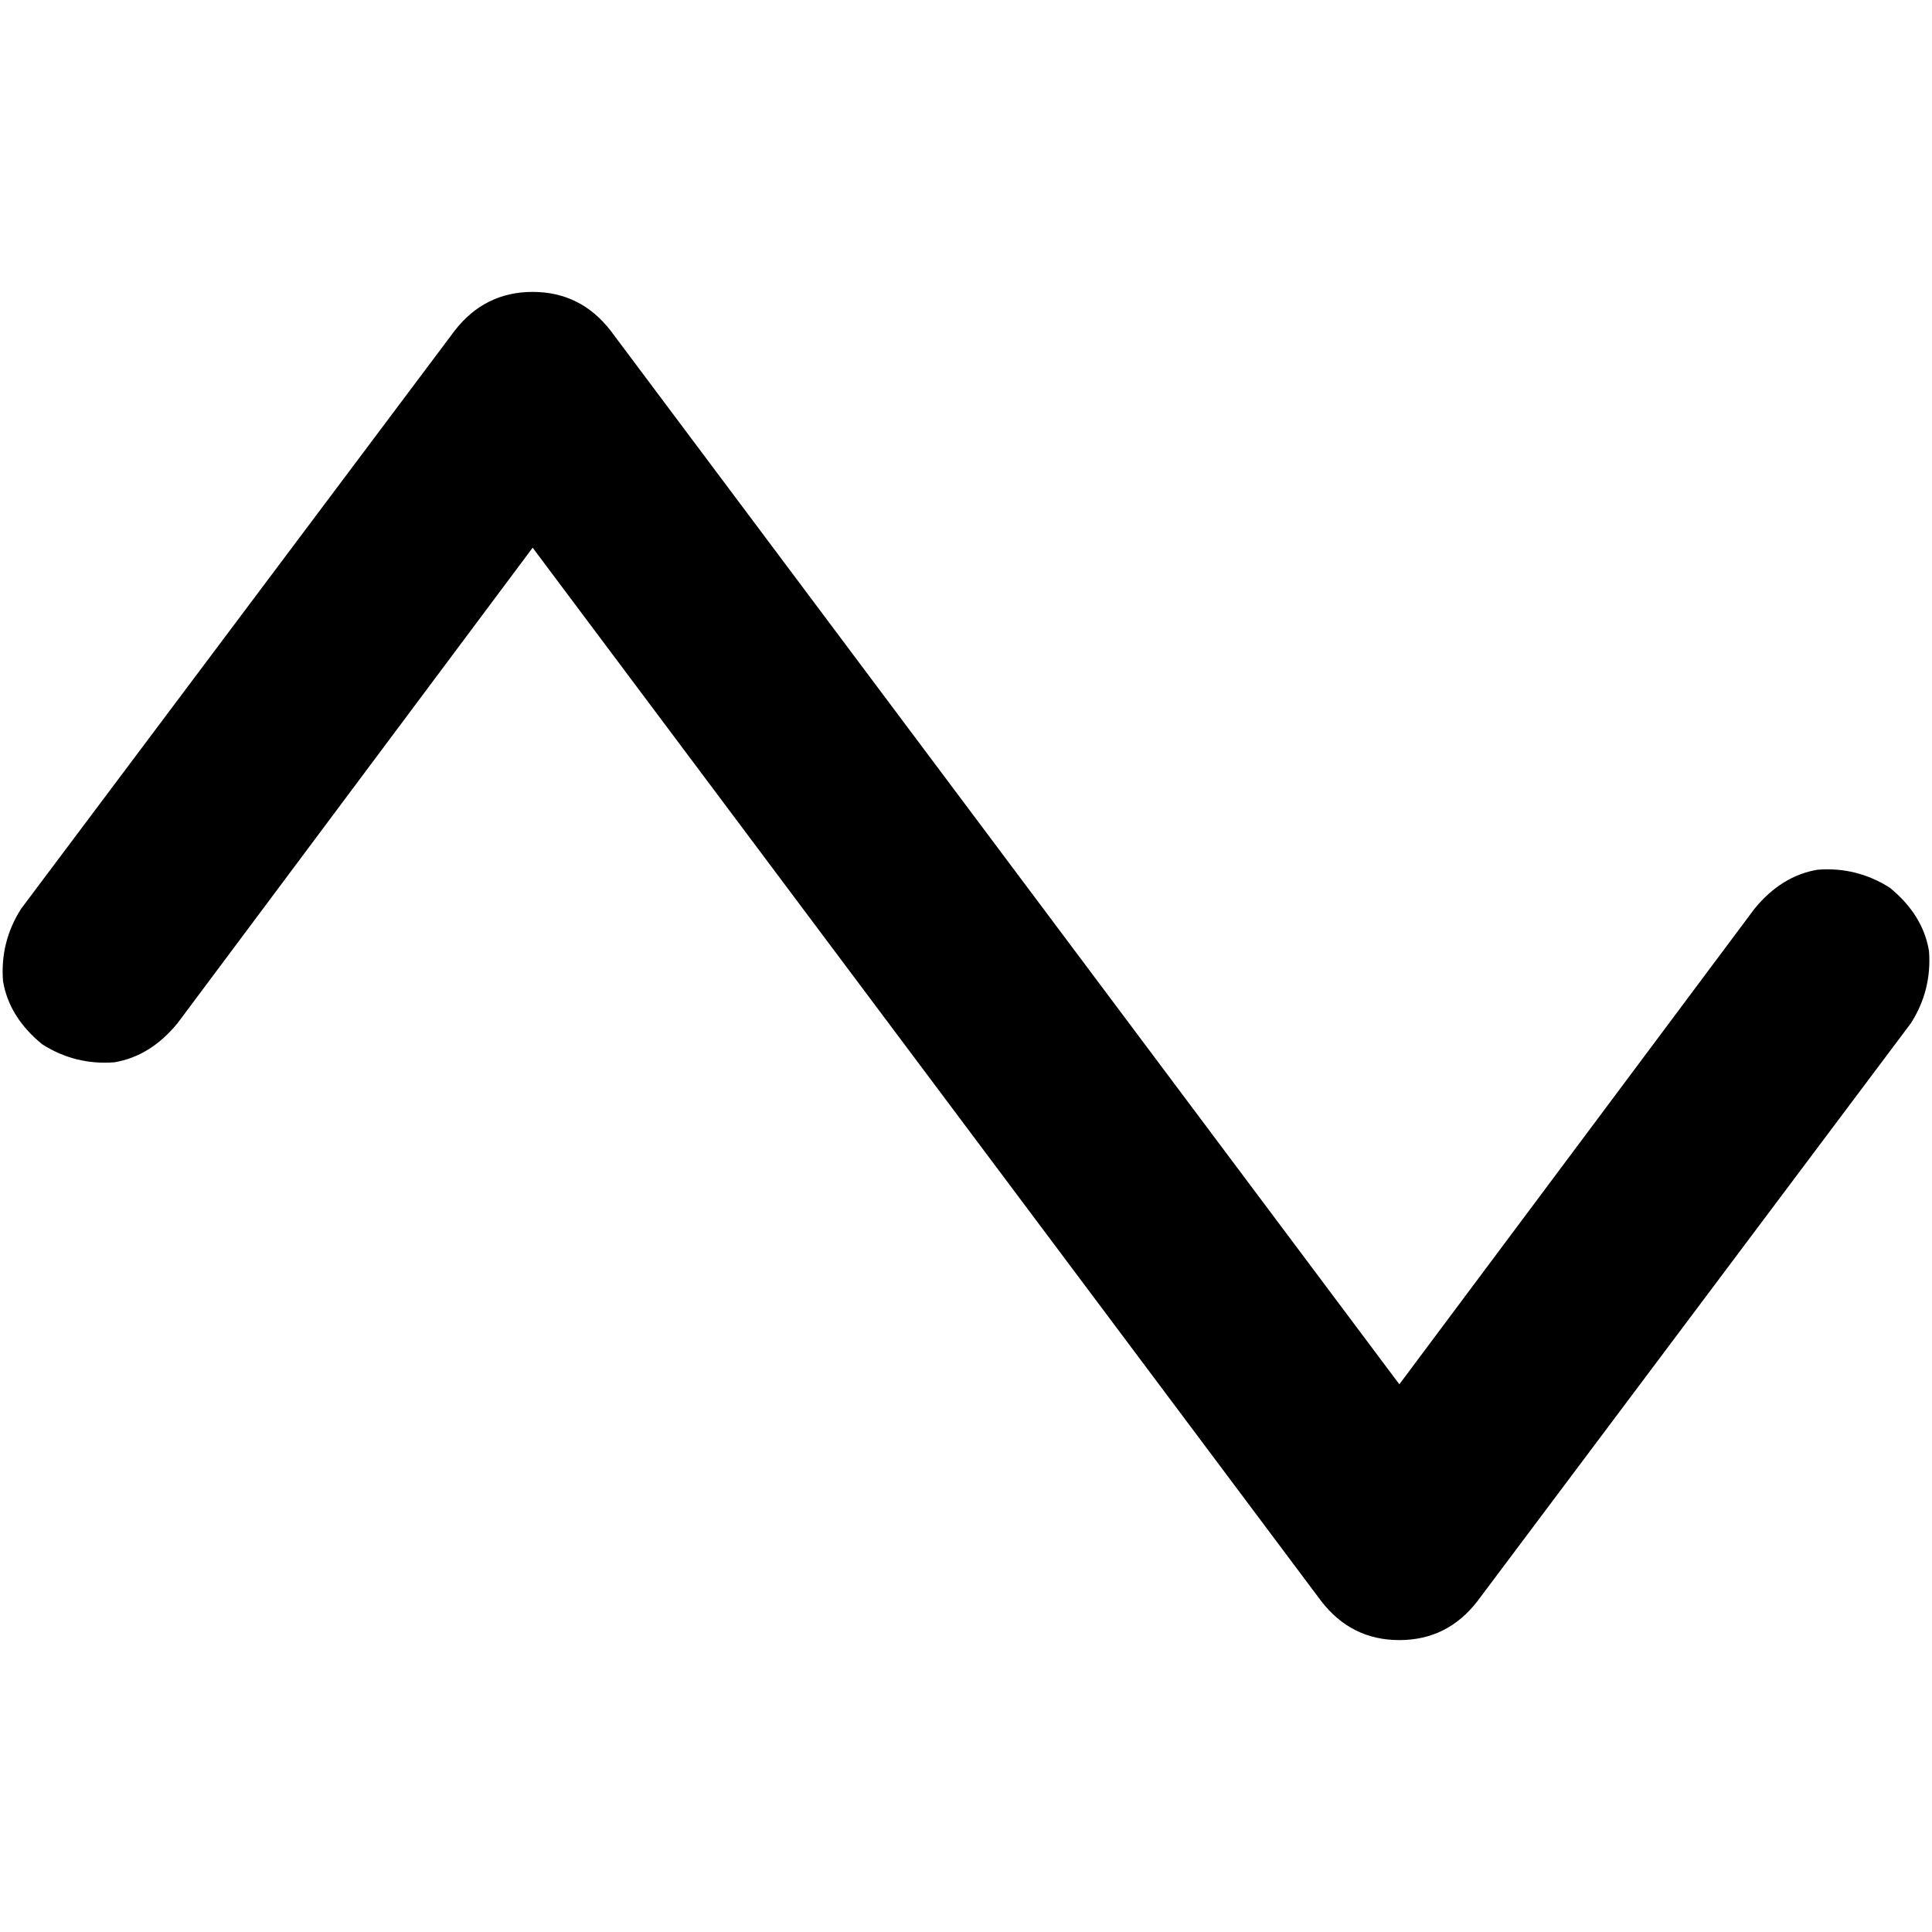 <svg xmlns="http://www.w3.org/2000/svg" viewBox="0 0 512 512">
  <path d="M 141.159 77.358 Q 153.919 77.358 161.894 87.726 L 370.841 366.854 L 370.841 366.854 L 464.947 240.847 L 464.947 240.847 Q 472.125 232.075 481.695 230.48 Q 492.062 229.682 500.835 235.265 Q 509.607 242.442 511.202 252.012 Q 512 262.38 506.417 271.153 L 391.576 424.274 L 391.576 424.274 Q 383.601 434.642 370.841 434.642 Q 358.081 434.642 350.106 424.274 L 141.159 145.146 L 141.159 145.146 L 47.053 271.153 L 47.053 271.153 Q 39.875 279.925 30.305 281.52 Q 19.938 282.318 11.165 276.735 Q 2.393 269.558 0.798 259.988 Q 0 249.62 5.583 240.847 L 120.424 87.726 L 120.424 87.726 Q 128.399 77.358 141.159 77.358 L 141.159 77.358 Z" />
</svg>